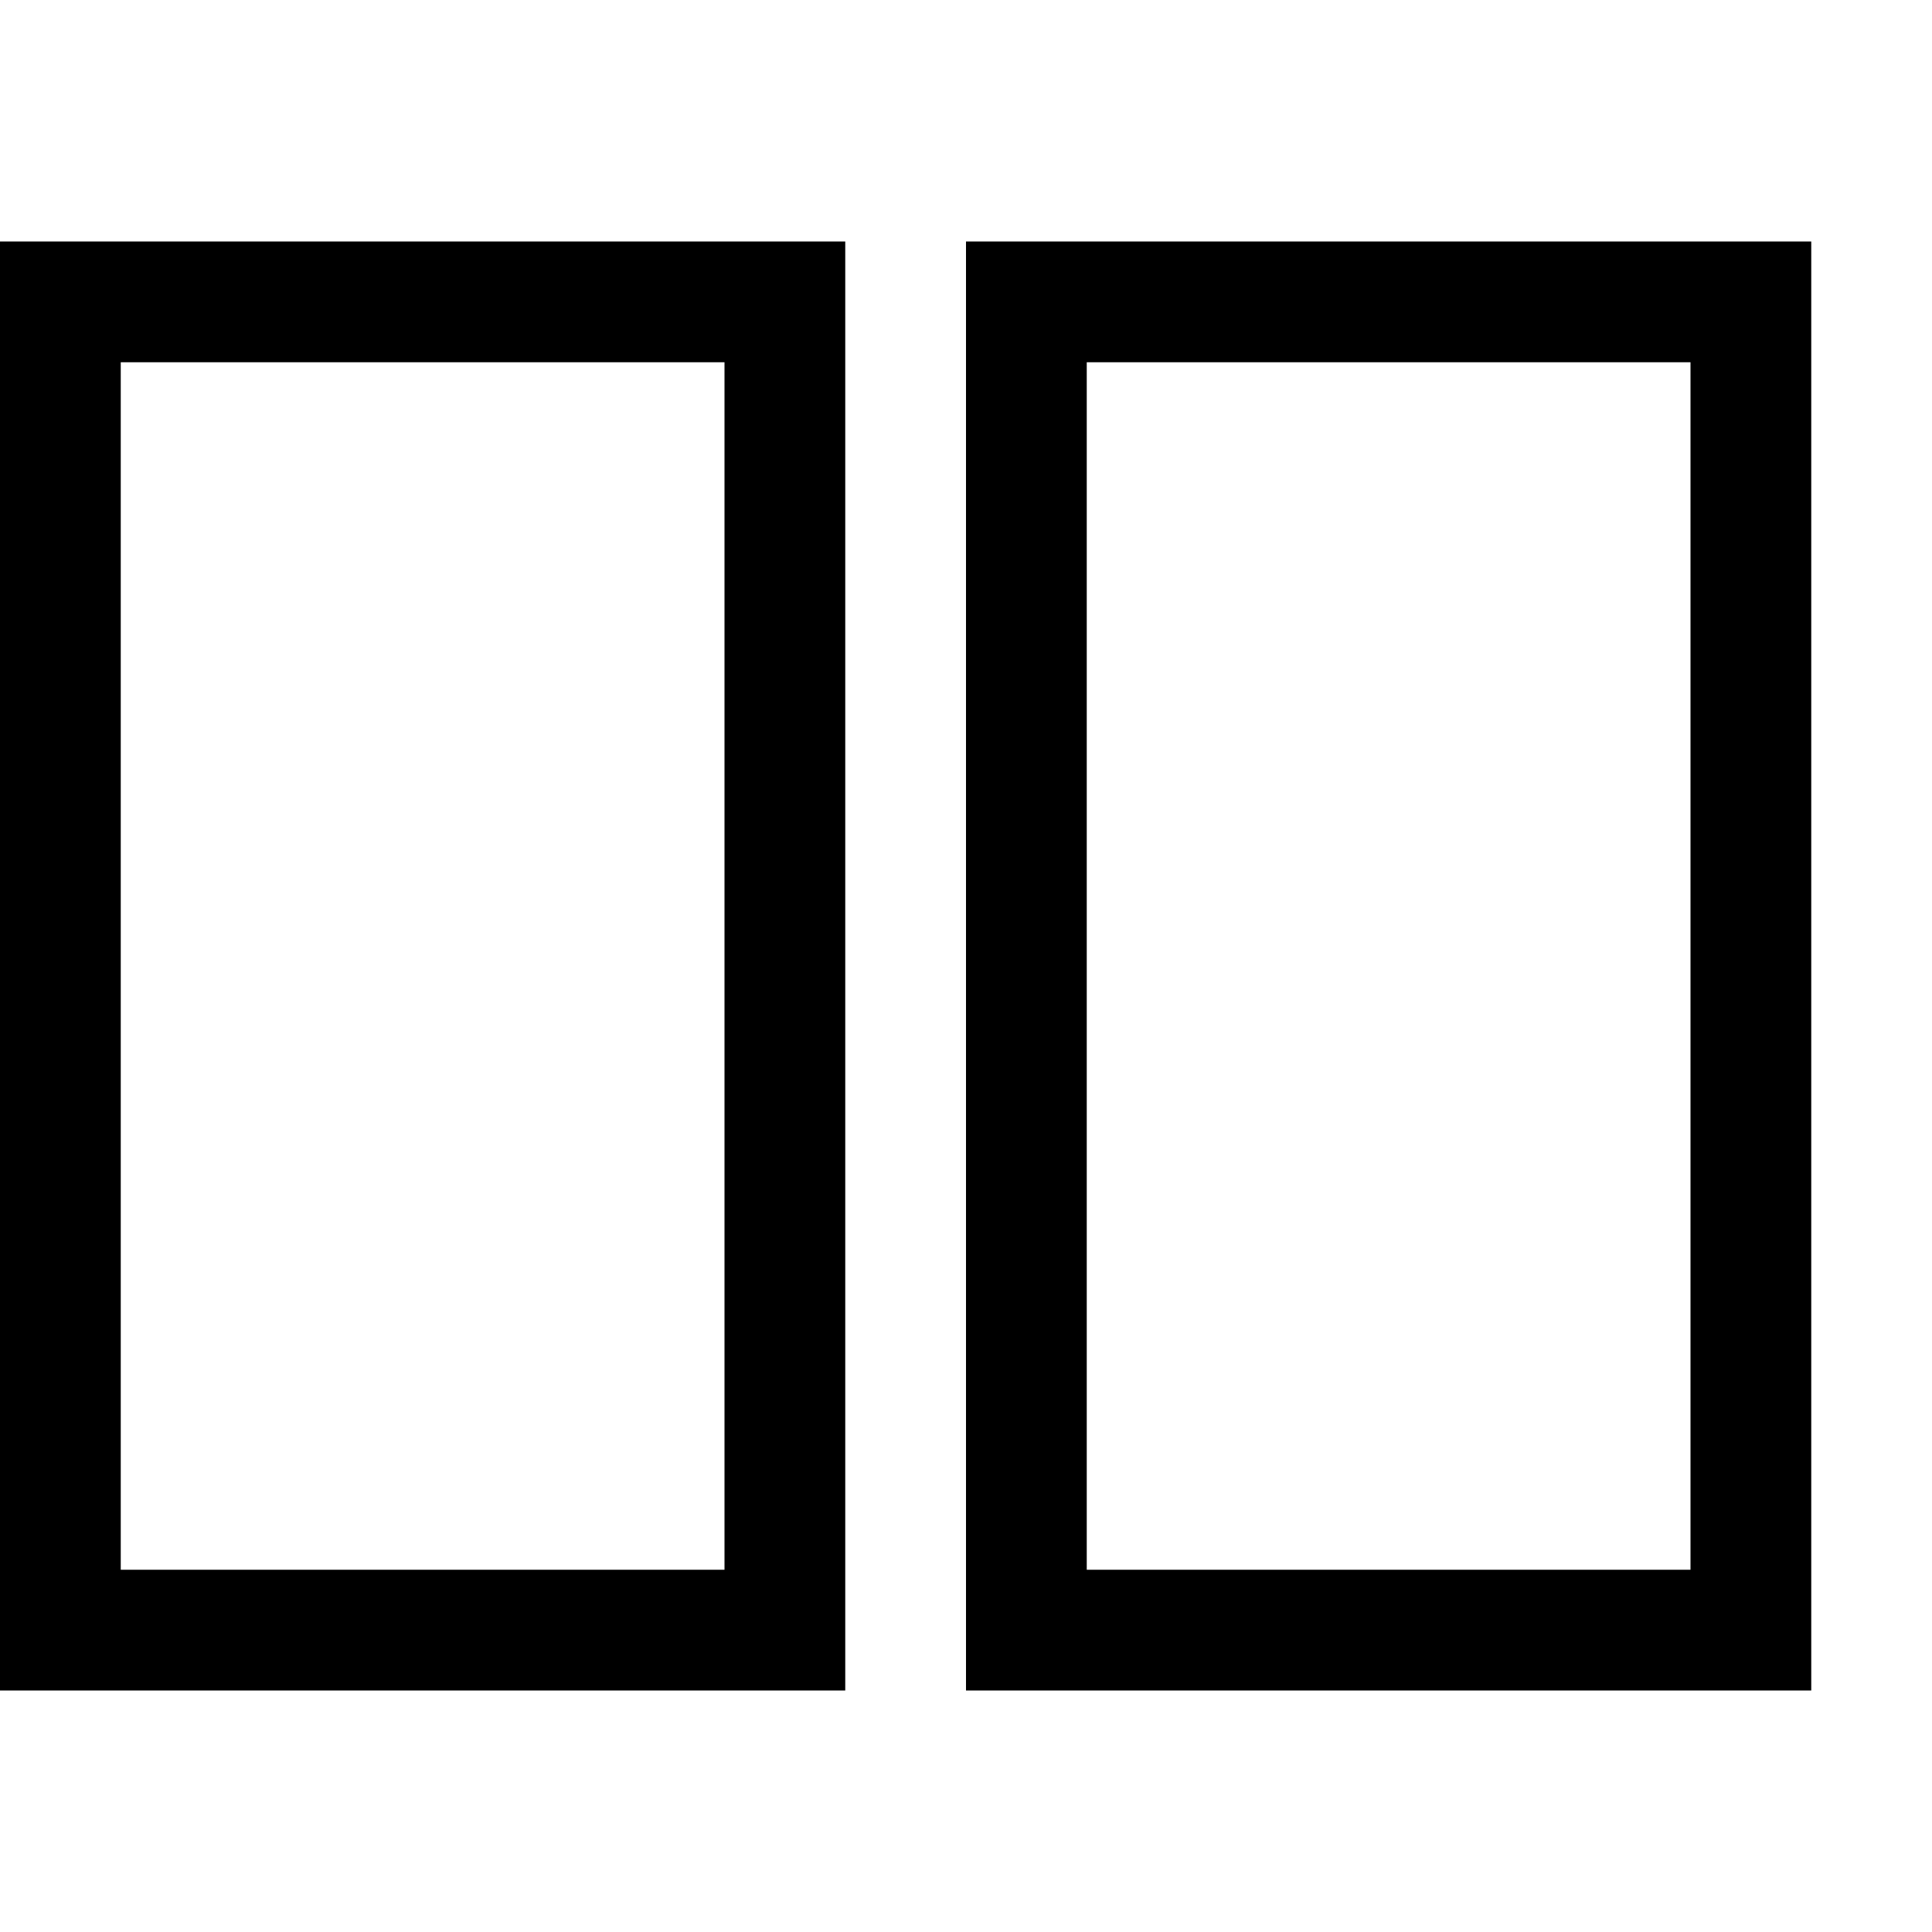 <!-- Generated by IcoMoon.io -->
<svg version="1.1" xmlns="http://www.w3.org/2000/svg" width="32" height="32" viewBox="0 0 32 32">
<title>uniF1D4</title>
<path d="M0 28v-24h14v24h-14zM2 6v20h10v-20h-10zM16 4h14v24h-14v-24zM28 26v-20h-10v20h10z"></path>
</svg>
